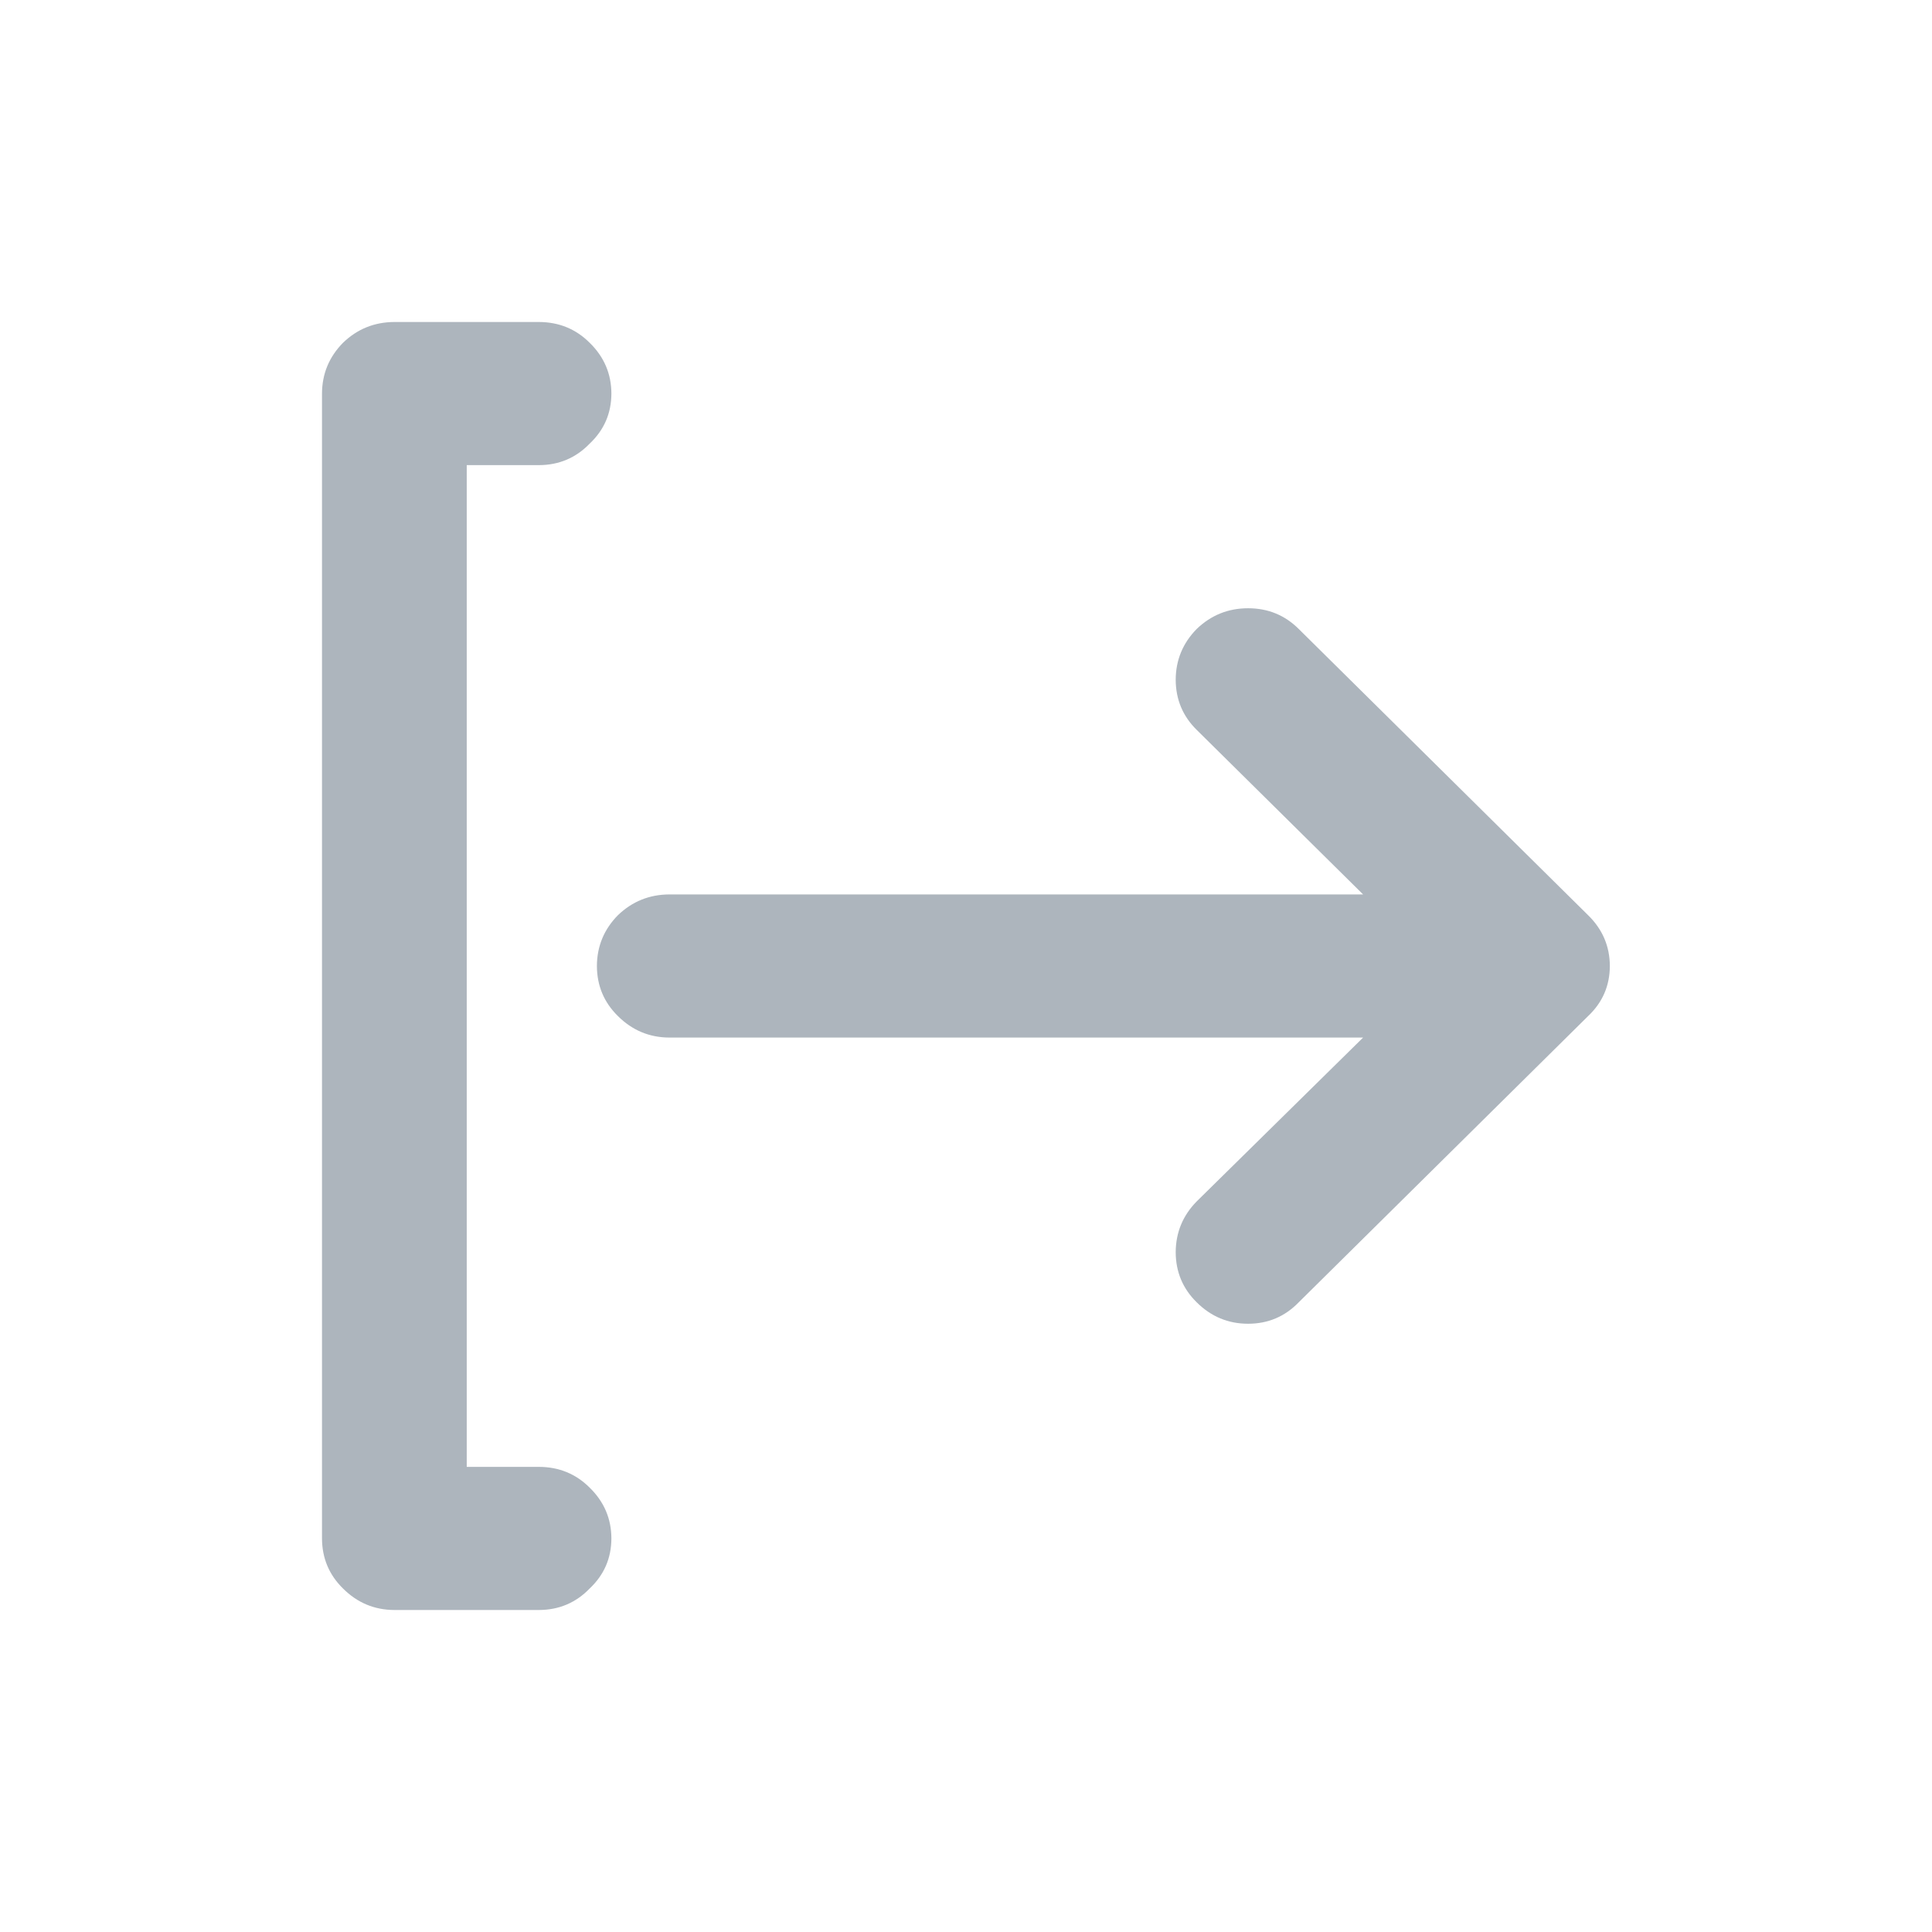 <?xml version="1.0" encoding="UTF-8"?>
<svg width="24px" height="24px" viewBox="0 0 24 24" version="1.1" xmlns="http://www.w3.org/2000/svg" xmlns:xlink="http://www.w3.org/1999/xlink">
    <!-- Generator: Sketch 51.2 (57519) - http://www.bohemiancoding.com/sketch -->
    <title>sign_out</title>
    <desc>Created with Sketch.</desc>
    <defs></defs>
    <g id="sign_out" stroke="none" stroke-width="1" fill="none" fill-rule="evenodd">
        <path d="M7.325,4.258 C7.154,4.087 6.944,4.001 6.696,4 L4.899,4 C4.651,4.001 4.438,4.087 4.261,4.258 C4.088,4.434 4.001,4.644 4,4.889 L4,19.111 C4.001,19.356 4.088,19.563 4.261,19.733 C4.438,19.91 4.651,19.999 4.899,20 L6.696,20 C6.944,19.999 7.154,19.91 7.325,19.733 C7.505,19.563 7.594,19.356 7.595,19.111 C7.594,18.866 7.505,18.656 7.325,18.48 C7.154,18.309 6.944,18.223 6.696,18.222 L5.798,18.222 L5.798,5.778 L6.696,5.778 C6.944,5.777 7.154,5.688 7.325,5.511 C7.505,5.341 7.594,5.134 7.595,4.889 C7.594,4.644 7.505,4.434 7.325,4.258 Z M19.728,12.622 C19.908,12.452 19.997,12.245 19.998,12 C19.997,11.755 19.908,11.545 19.728,11.369 L16.133,7.813 C15.961,7.642 15.752,7.556 15.504,7.556 C15.257,7.556 15.044,7.642 14.866,7.813 C14.693,7.989 14.606,8.2 14.605,8.444 C14.606,8.689 14.693,8.897 14.866,9.067 L16.933,11.111 L8.314,11.111 C8.067,11.112 7.854,11.198 7.676,11.369 C7.503,11.545 7.416,11.755 7.415,12 C7.416,12.245 7.503,12.452 7.676,12.622 C7.854,12.799 8.067,12.888 8.314,12.889 L16.933,12.889 L14.866,14.924 C14.693,15.1 14.606,15.311 14.605,15.556 C14.606,15.8 14.693,16.008 14.866,16.178 C15.044,16.355 15.257,16.444 15.504,16.444 C15.752,16.444 15.961,16.355 16.133,16.178 L19.728,12.622 Z" id="Shape" fill="#ADB5BD" fill-rule="nonzero"></path>
    </g>
</svg>